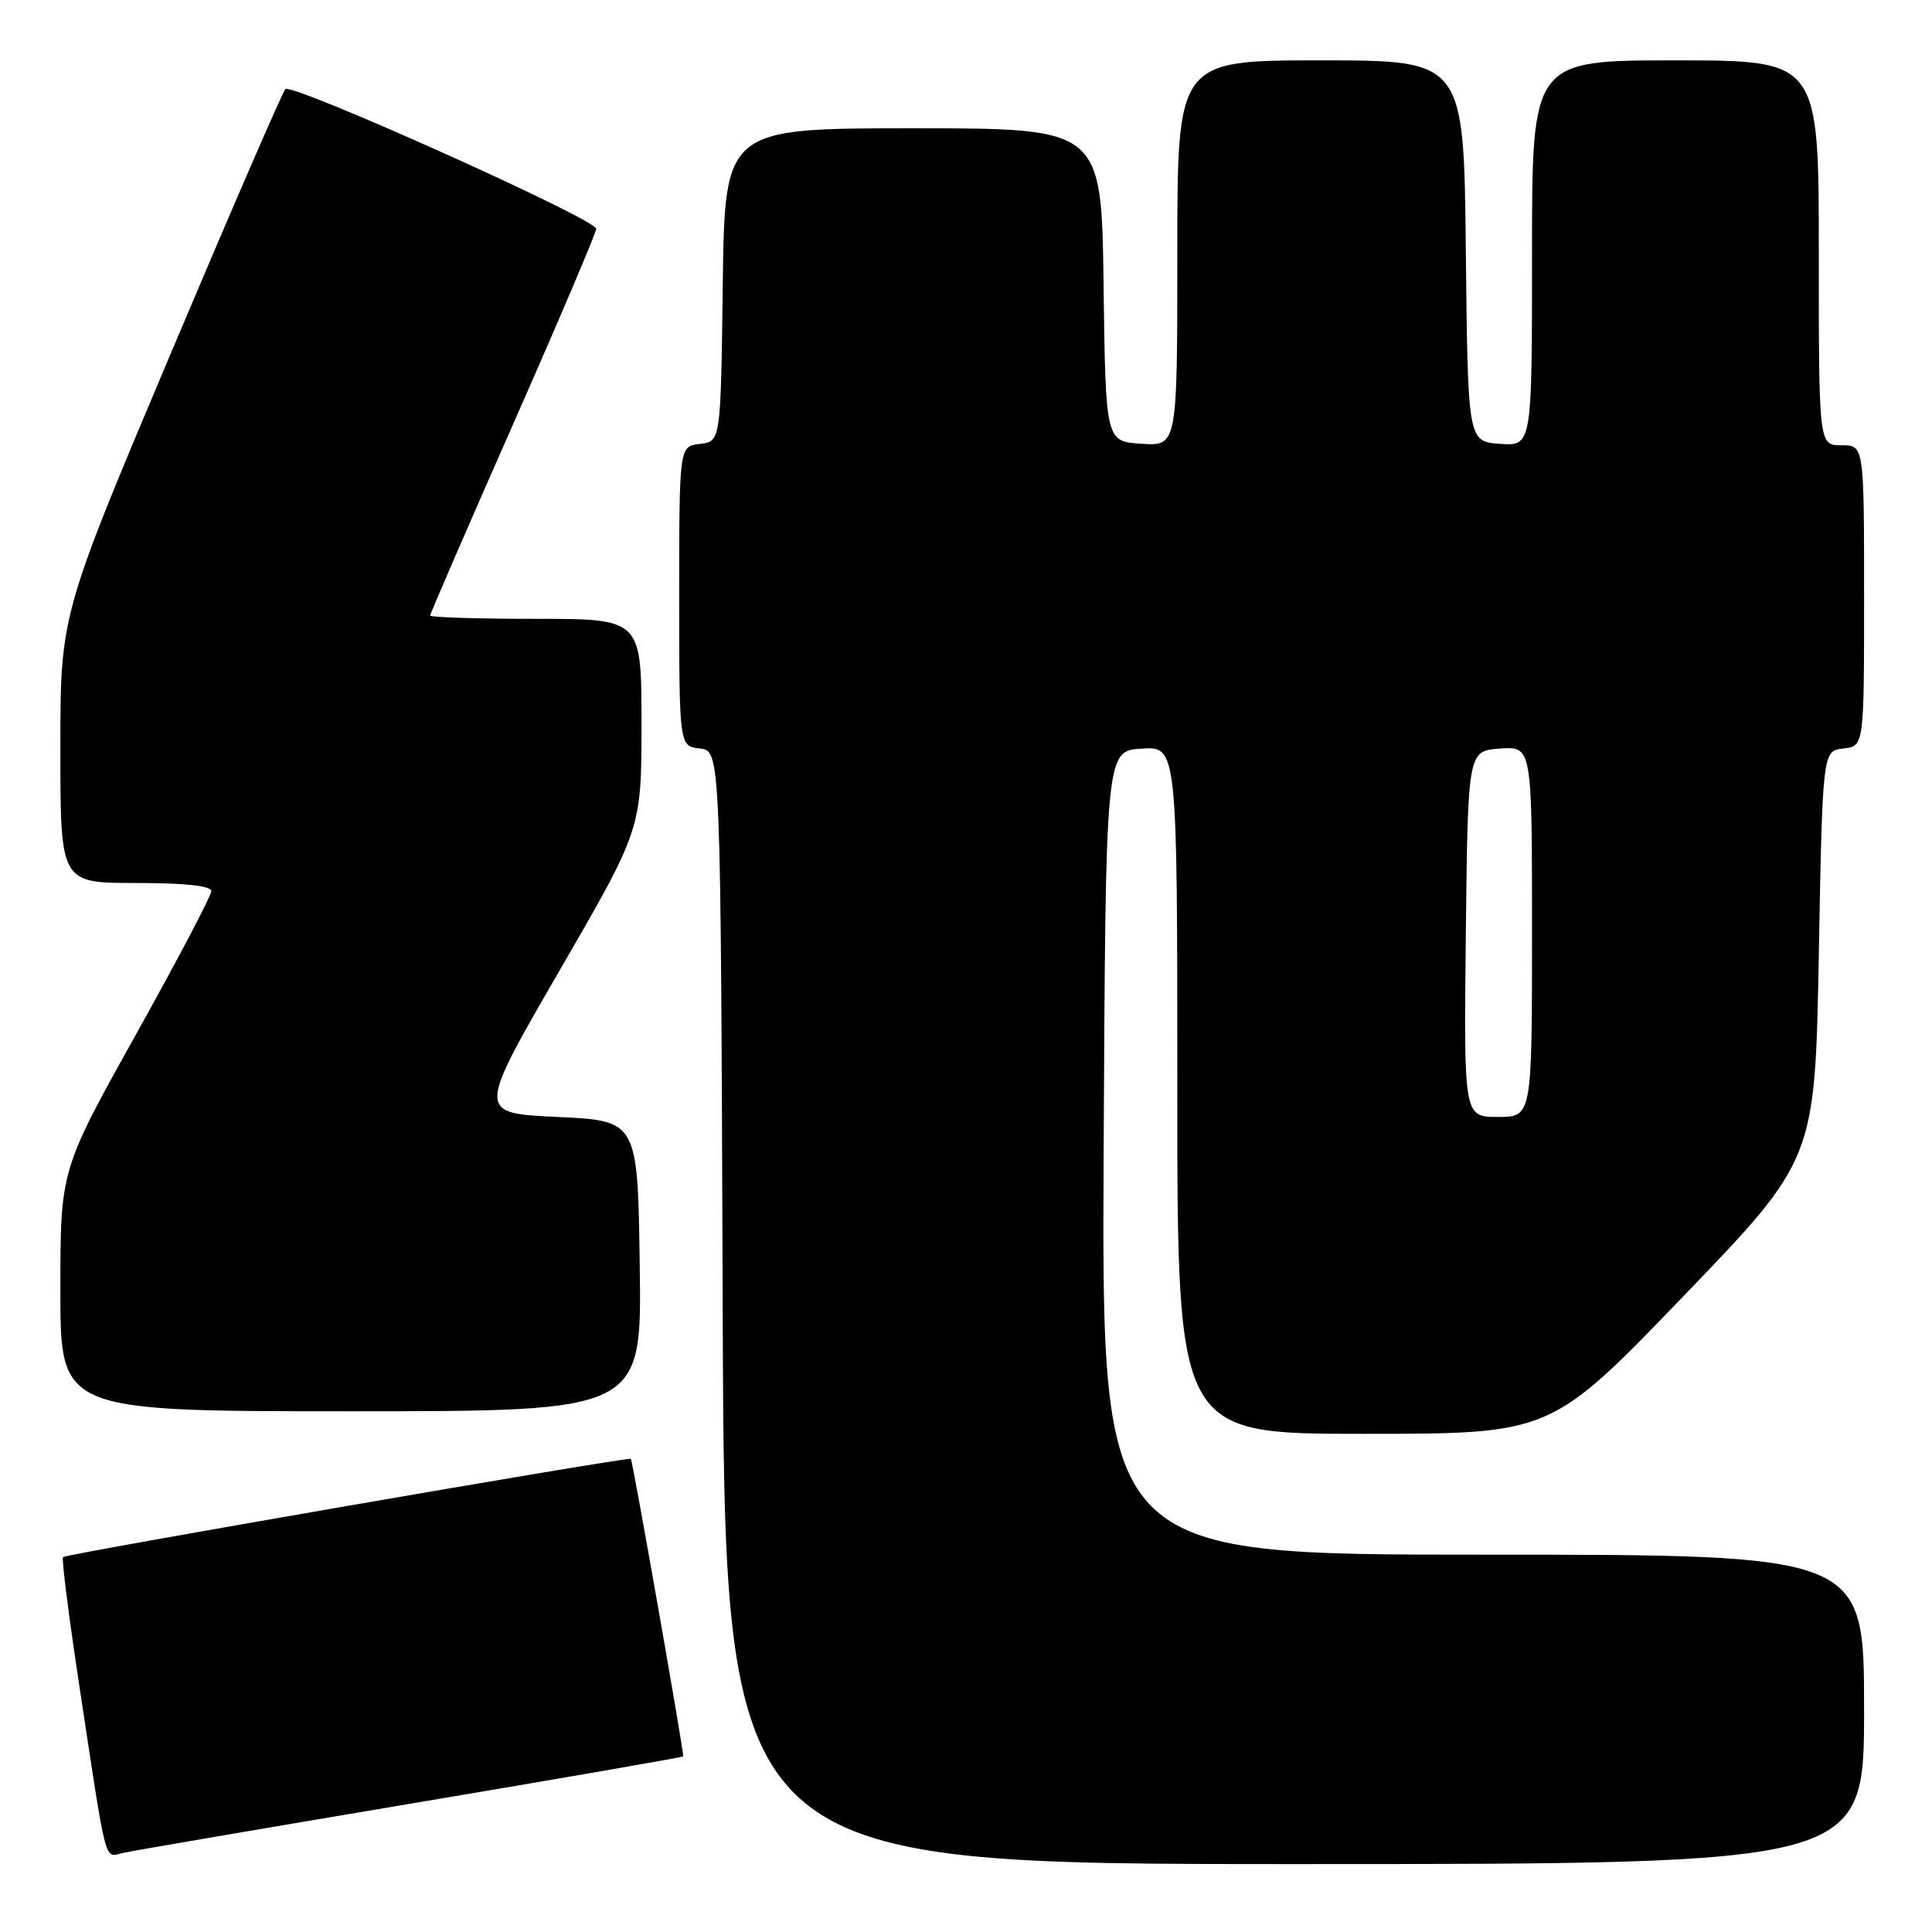 <?xml version="1.0" encoding="UTF-8" standalone="no"?>
<!DOCTYPE svg PUBLIC "-//W3C//DTD SVG 1.1//EN" "http://www.w3.org/Graphics/SVG/1.1/DTD/svg11.dtd" >
<svg xmlns="http://www.w3.org/2000/svg" xmlns:xlink="http://www.w3.org/1999/xlink" version="1.1" viewBox="0 0 256 256">
 <g >
 <path fill="currentColor"
d=" M 247.00 226.50 C 247.00 206.00 247.00 206.00 196.49 206.00 C 145.98 206.00 145.98 206.00 146.24 152.75 C 146.50 99.50 146.50 99.50 151.25 99.20 C 156.00 98.89 156.00 98.89 156.00 144.45 C 156.00 190.00 156.00 190.00 180.75 189.99 C 205.50 189.99 205.50 189.99 223.00 171.82 C 240.50 153.64 240.50 153.64 241.00 126.57 C 241.50 99.50 241.50 99.50 244.25 99.18 C 247.00 98.87 247.00 98.87 247.00 78.93 C 247.00 59.00 247.00 59.00 244.00 59.00 C 241.00 59.00 241.00 59.00 241.00 33.50 C 241.00 8.00 241.00 8.00 222.00 8.00 C 203.00 8.00 203.00 8.00 203.00 33.56 C 203.00 59.11 203.00 59.11 198.75 58.81 C 194.50 58.50 194.50 58.50 194.23 33.25 C 193.97 8.00 193.97 8.00 174.98 8.00 C 156.00 8.00 156.00 8.00 156.00 33.55 C 156.00 59.11 156.00 59.11 151.25 58.80 C 146.50 58.50 146.50 58.50 146.23 37.75 C 145.96 17.00 145.96 17.00 121.00 17.00 C 96.04 17.00 96.04 17.00 95.77 37.75 C 95.50 58.50 95.50 58.50 92.75 58.82 C 90.00 59.13 90.00 59.13 90.00 79.00 C 90.00 98.87 90.00 98.87 92.75 99.18 C 95.50 99.50 95.50 99.50 95.76 173.25 C 96.01 247.00 96.01 247.00 171.51 247.00 C 247.00 247.00 247.00 247.00 247.00 226.50 Z  M 54.44 238.99 C 74.21 235.67 90.45 232.85 90.53 232.73 C 90.68 232.48 83.85 193.63 83.59 193.30 C 83.35 193.00 8.77 205.90 8.35 206.32 C 8.15 206.52 9.10 214.07 10.47 223.09 C 14.23 247.87 13.76 246.09 16.30 245.52 C 17.51 245.25 34.67 242.31 54.44 238.99 Z  M 84.77 167.75 C 84.50 148.50 84.50 148.50 73.85 148.00 C 63.21 147.50 63.21 147.50 74.10 128.68 C 85.00 109.86 85.00 109.86 85.00 95.93 C 85.00 82.00 85.00 82.00 71.00 82.00 C 63.30 82.00 57.00 81.80 57.00 81.56 C 57.00 81.31 61.95 69.89 68.00 56.18 C 74.05 42.47 79.00 30.83 79.00 30.31 C 79.00 29.05 38.68 10.94 37.81 11.81 C 37.43 12.19 30.57 28.02 22.56 46.99 C 8.00 81.48 8.00 81.48 8.00 99.24 C 8.00 117.00 8.00 117.00 18.00 117.00 C 24.51 117.00 28.00 117.38 28.00 118.08 C 28.00 118.68 23.50 127.24 18.00 137.10 C 8.00 155.03 8.00 155.03 8.00 171.01 C 8.00 187.00 8.00 187.00 46.52 187.00 C 85.04 187.00 85.04 187.00 84.77 167.75 Z  M 194.23 123.75 C 194.50 99.50 194.50 99.50 198.75 99.19 C 203.00 98.89 203.00 98.89 203.00 123.44 C 203.00 148.00 203.00 148.00 198.48 148.00 C 193.96 148.00 193.96 148.00 194.23 123.75 Z "/>
</g>
</svg>